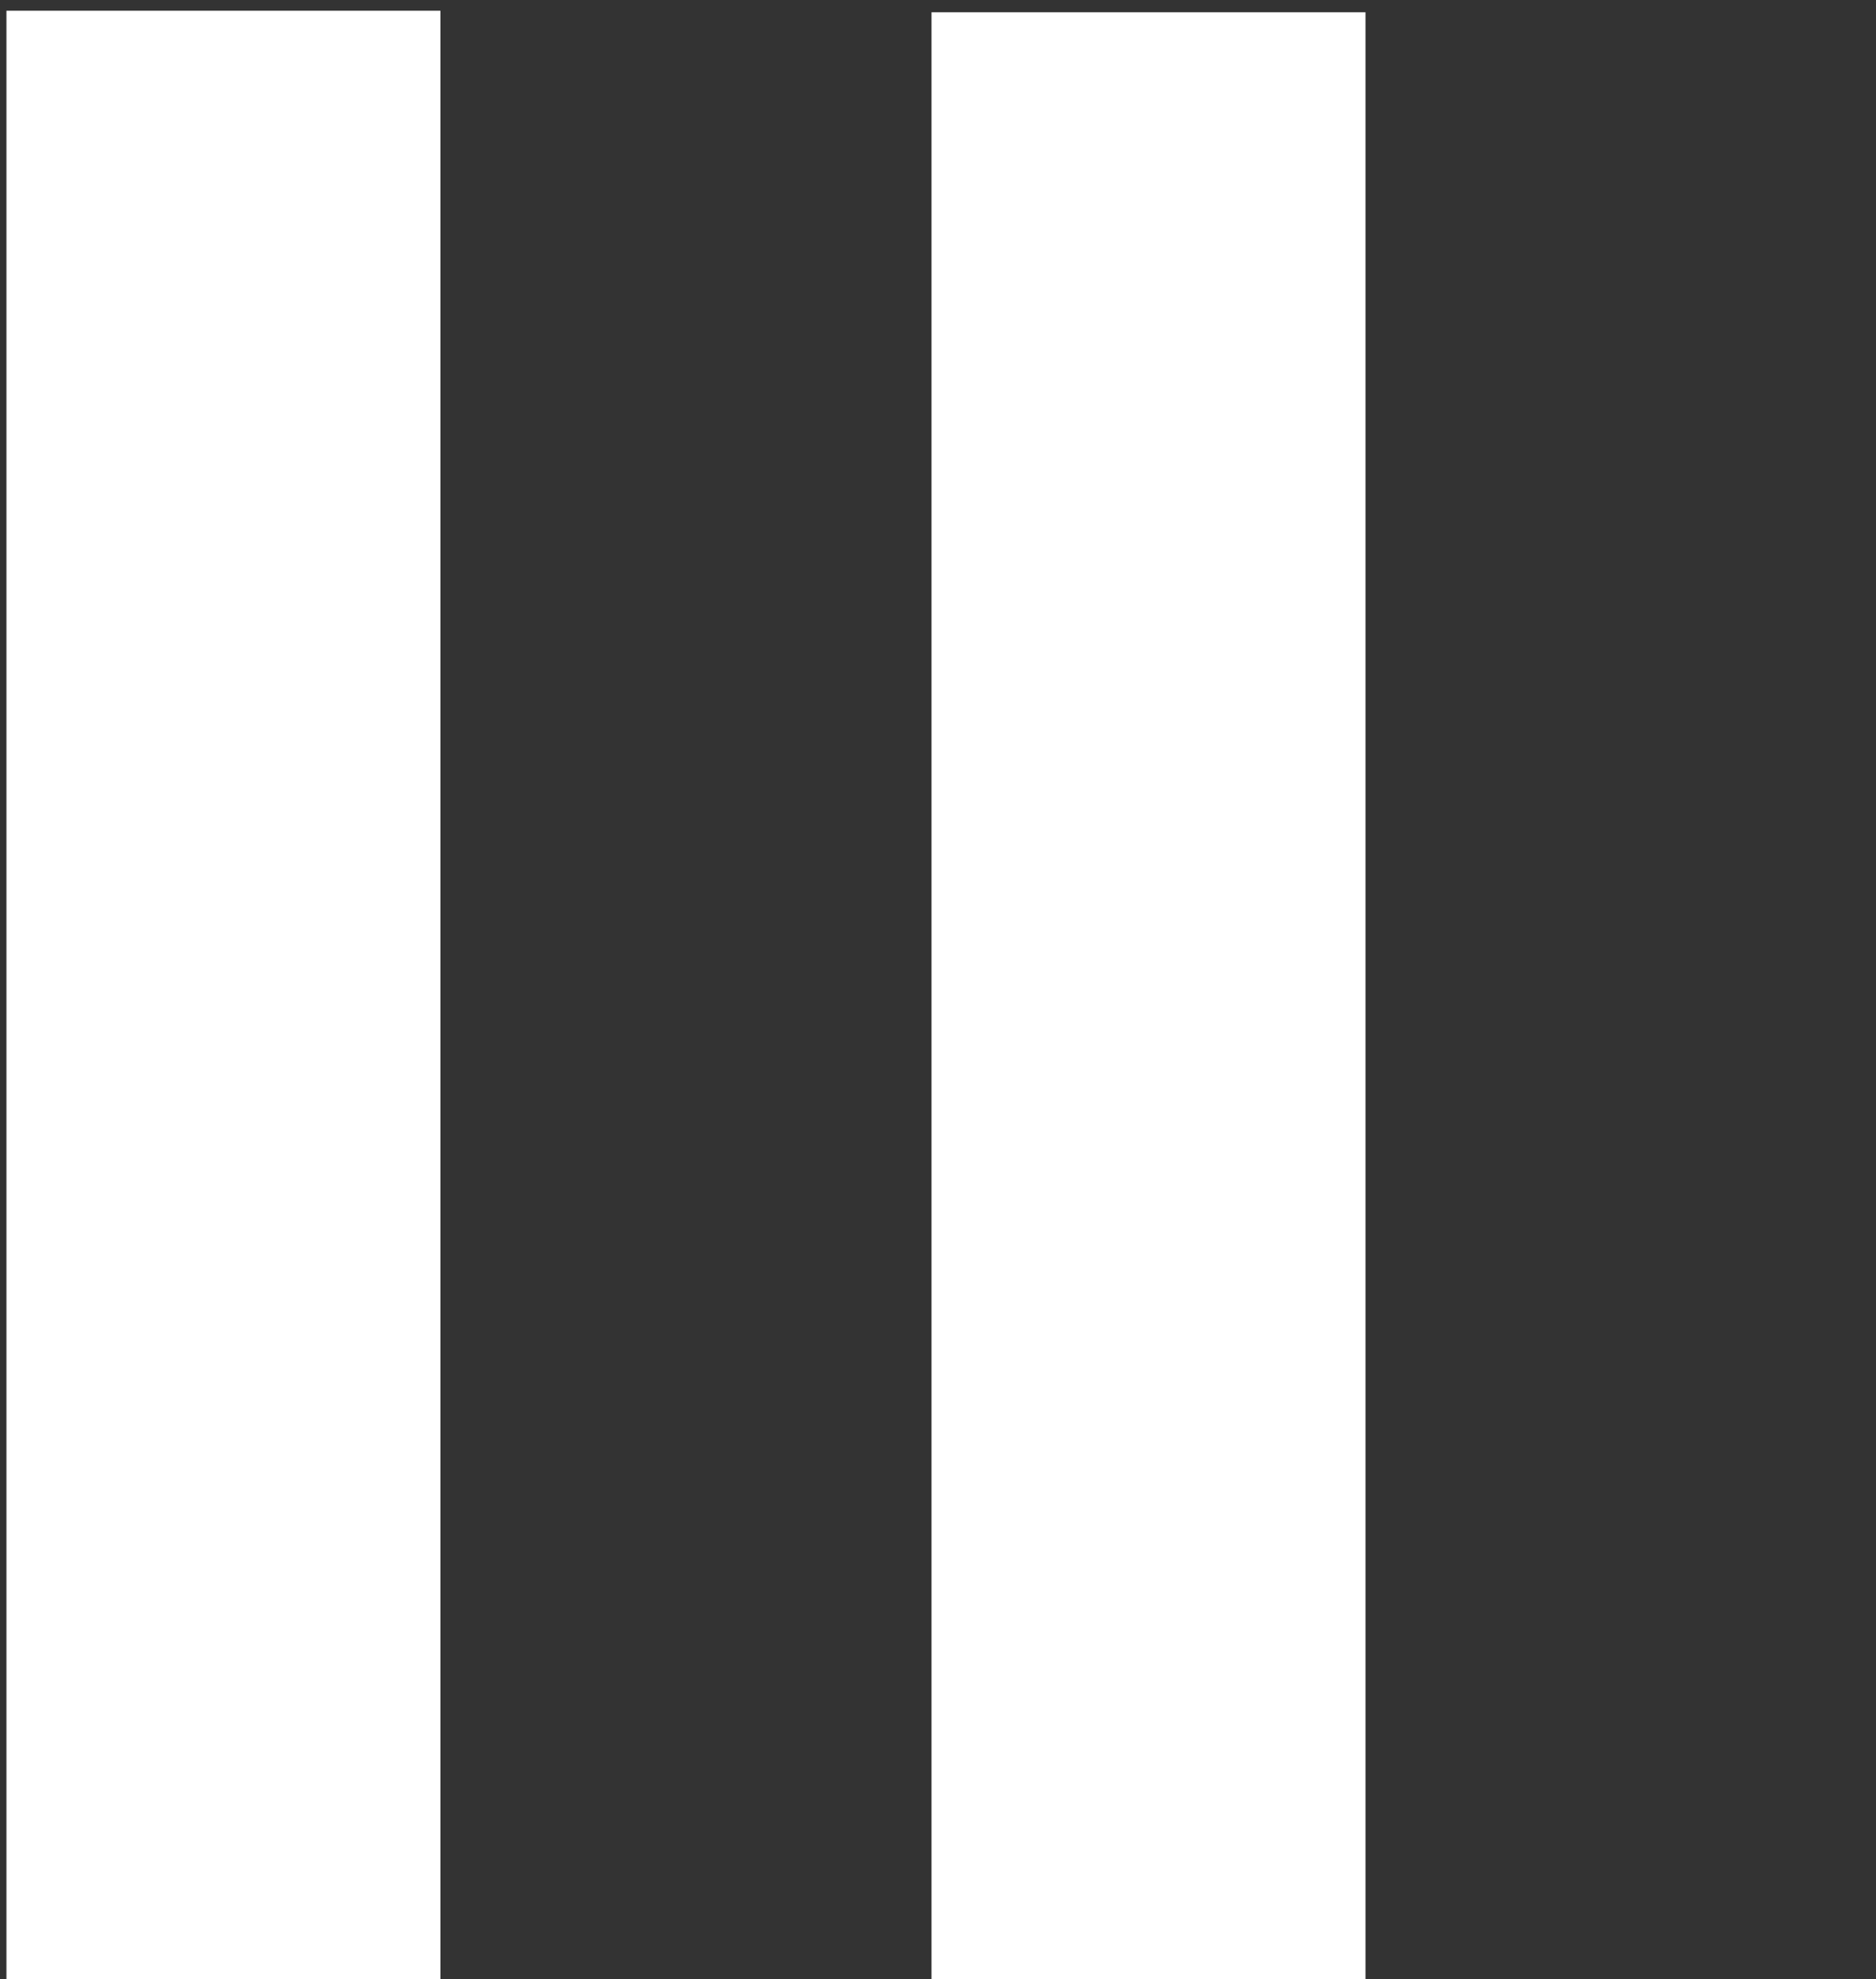 <?xml version="1.0" encoding="UTF-8" standalone="no"?>
<!-- Created with Inkscape (http://www.inkscape.org/) -->
<svg
        xmlns:rdf="http://www.w3.org/1999/02/22-rdf-syntax-ns#"
        xmlns:cc="http://creativecommons.org/ns#"
        xmlns:dc="http://purl.org/dc/elements/1.1/"
        xmlns="http://www.w3.org/2000/svg"
        height="100%"
        width="100%"
        version="1.1"
        viewBox="0 0 115.172 121.5">
    <rect x="0" y="0" width="115.172" height="121.5" fill="#333333" stroke="none"/>
    <g
            transform="translate(-39.234,-217.125)"
            fill="none"
    >
        <g
                fill="none"
        >
            <path
                    d="m154.41,277.88-115.17,60.75,0-121.5,115.17,60.75z"
                    fill="none"
            />
        </g
        >
    </g
    >
    <g
            fill="#FFF"
            transform="matrix(0.249,0,0,0.202,-32.597,0.864)"
    >
        <g
                transform="matrix(1,0,0,0.726,-26.438,-130.489)"
        >
            <path
                    d="m265.94,1004.1h-107v-825.76h107v825.71z"
                    fill="#FFF"
            />
        </g
        >
        <g
                transform="matrix(1,0,0,0.726,51.422,-130.341)"
        >
            <path
                    d="m416.16,1004.5h-107v-825.72h107v825.72z"
                    fill="#FFF"
            />
        </g
        >
    </g
    >
</svg
>
